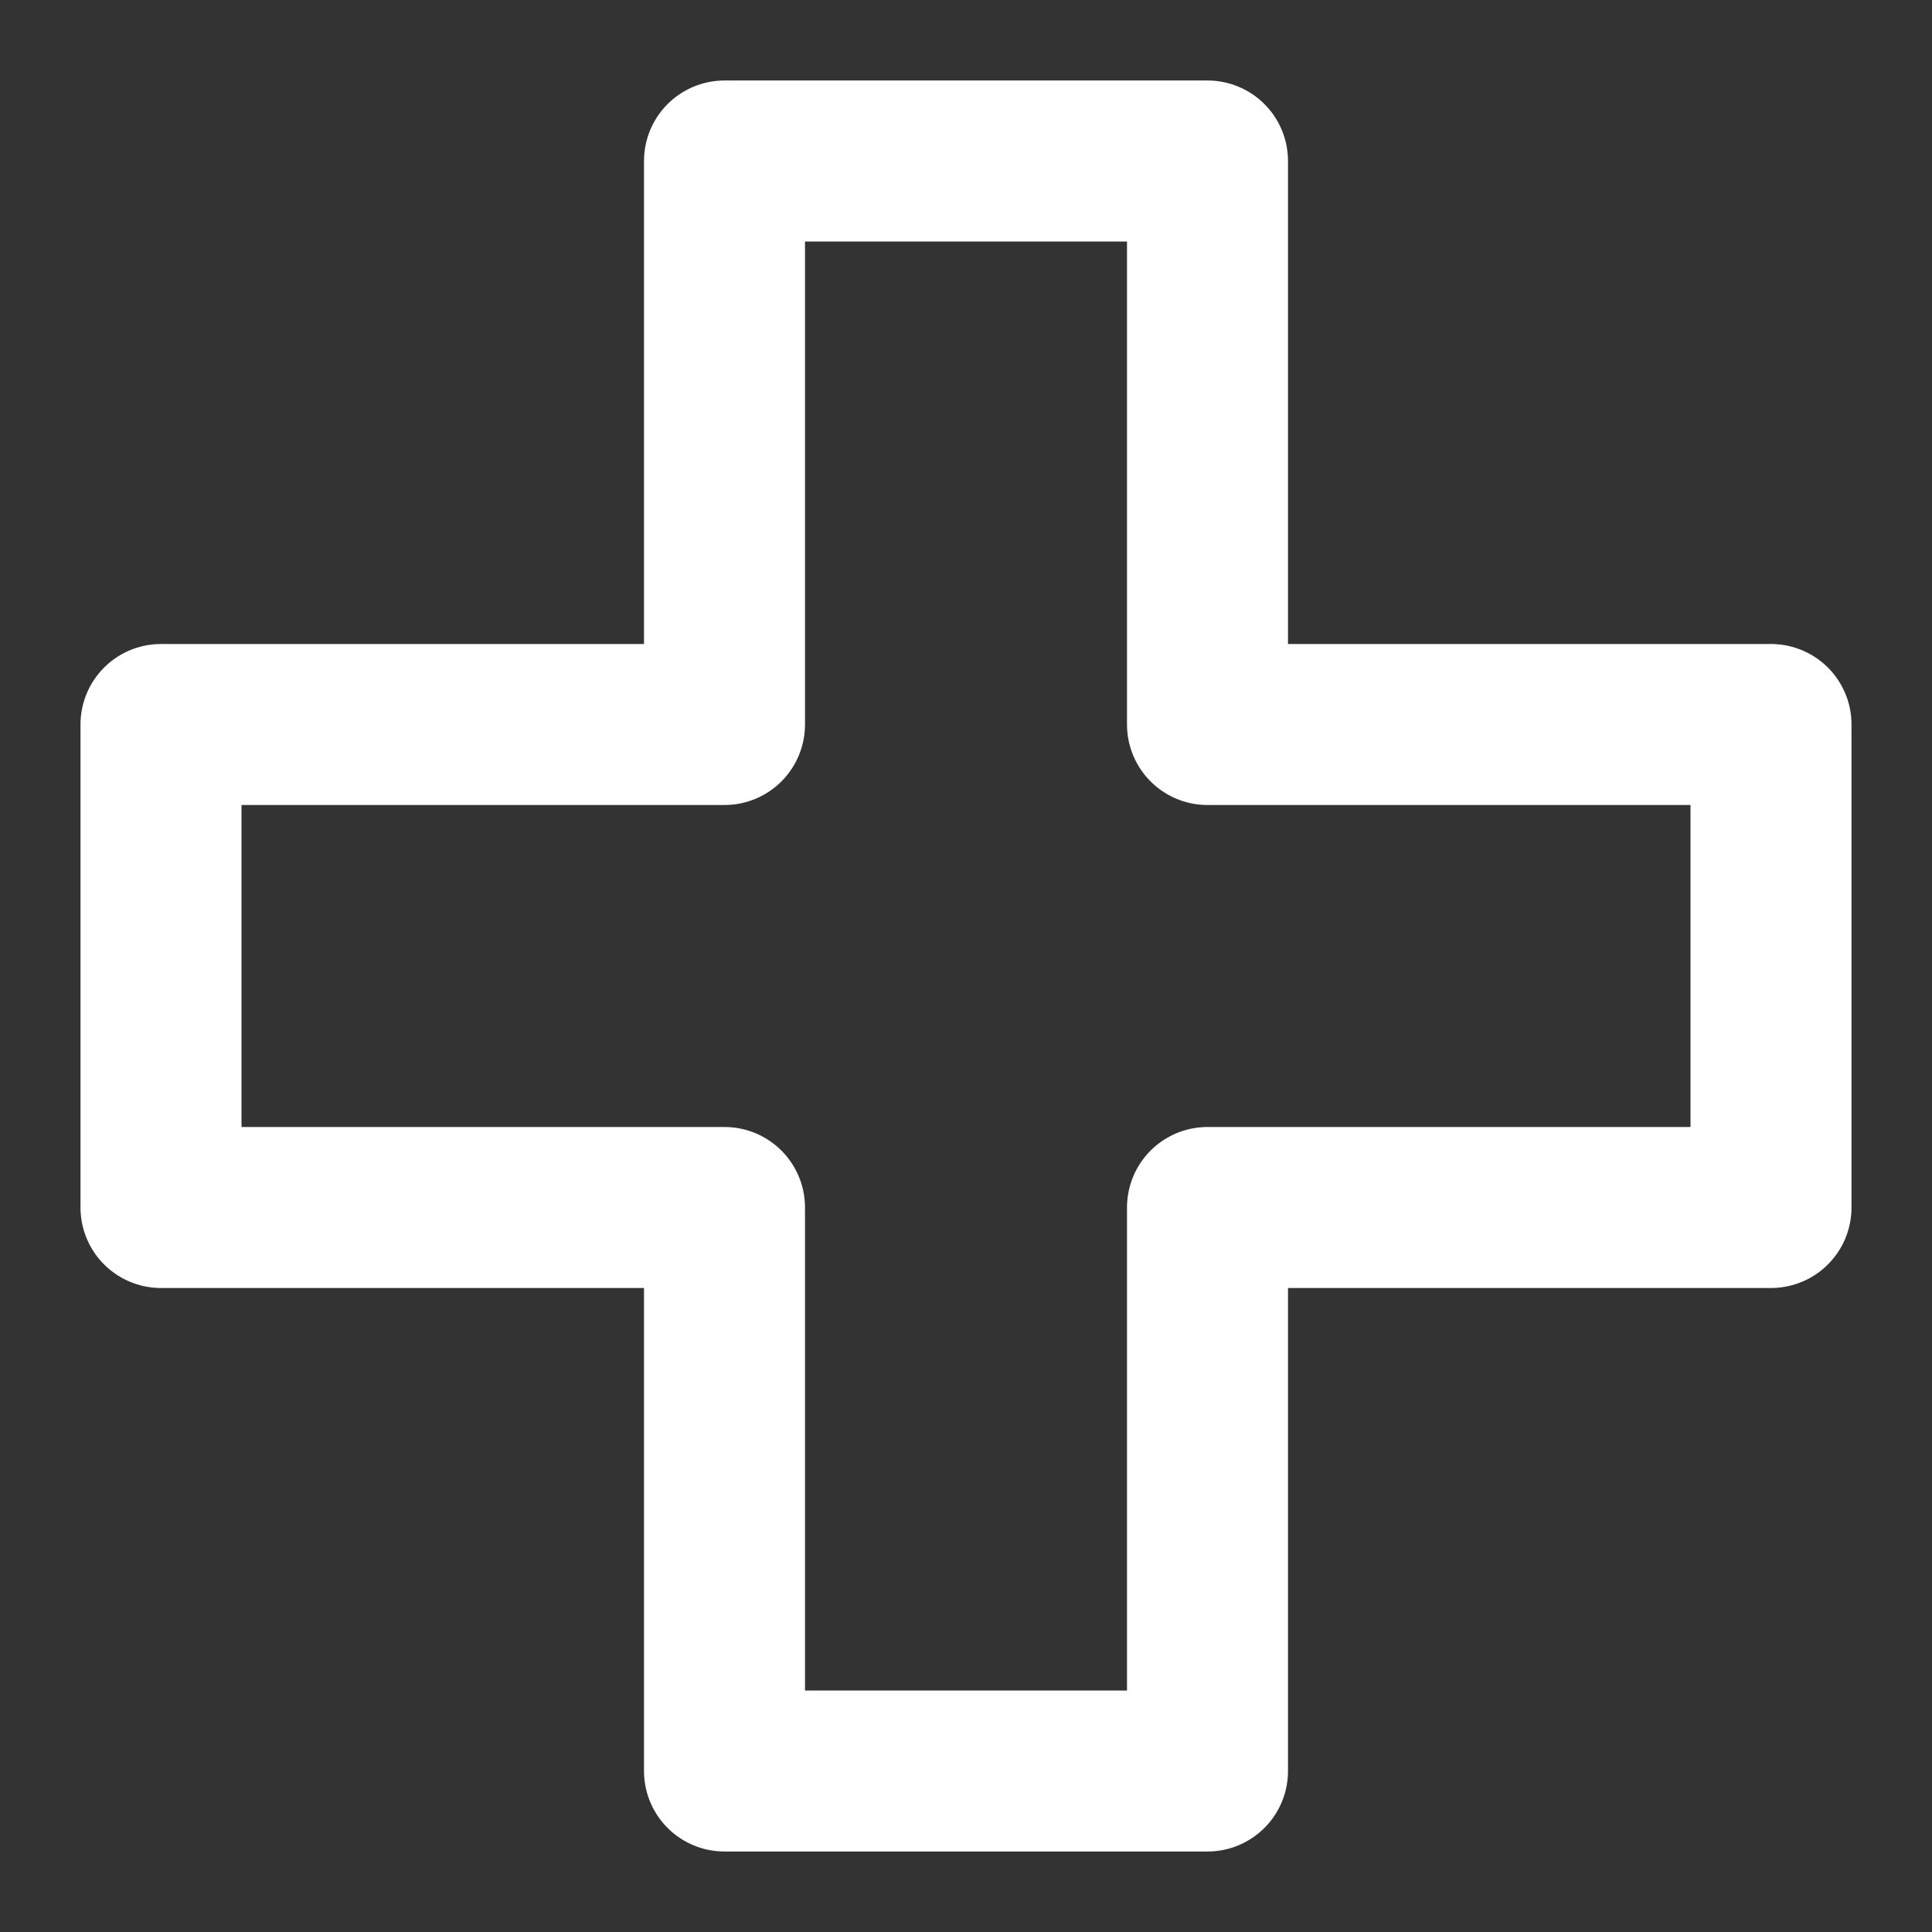 <?xml version="1.0" encoding="UTF-8"?><svg width="28" height="28" viewBox="0 0 48 48" fill="none" xmlns="http://www.w3.org/2000/svg"><rect x="0" y="0" width="48" height="48" fill="#333333" stroke="none"/><path d="M30 4H18V18H4V30H18V44H30V30H44V18H30V4Z" fill="none" stroke="#ffffff" stroke-width="4" stroke-linejoin="round"/></svg>